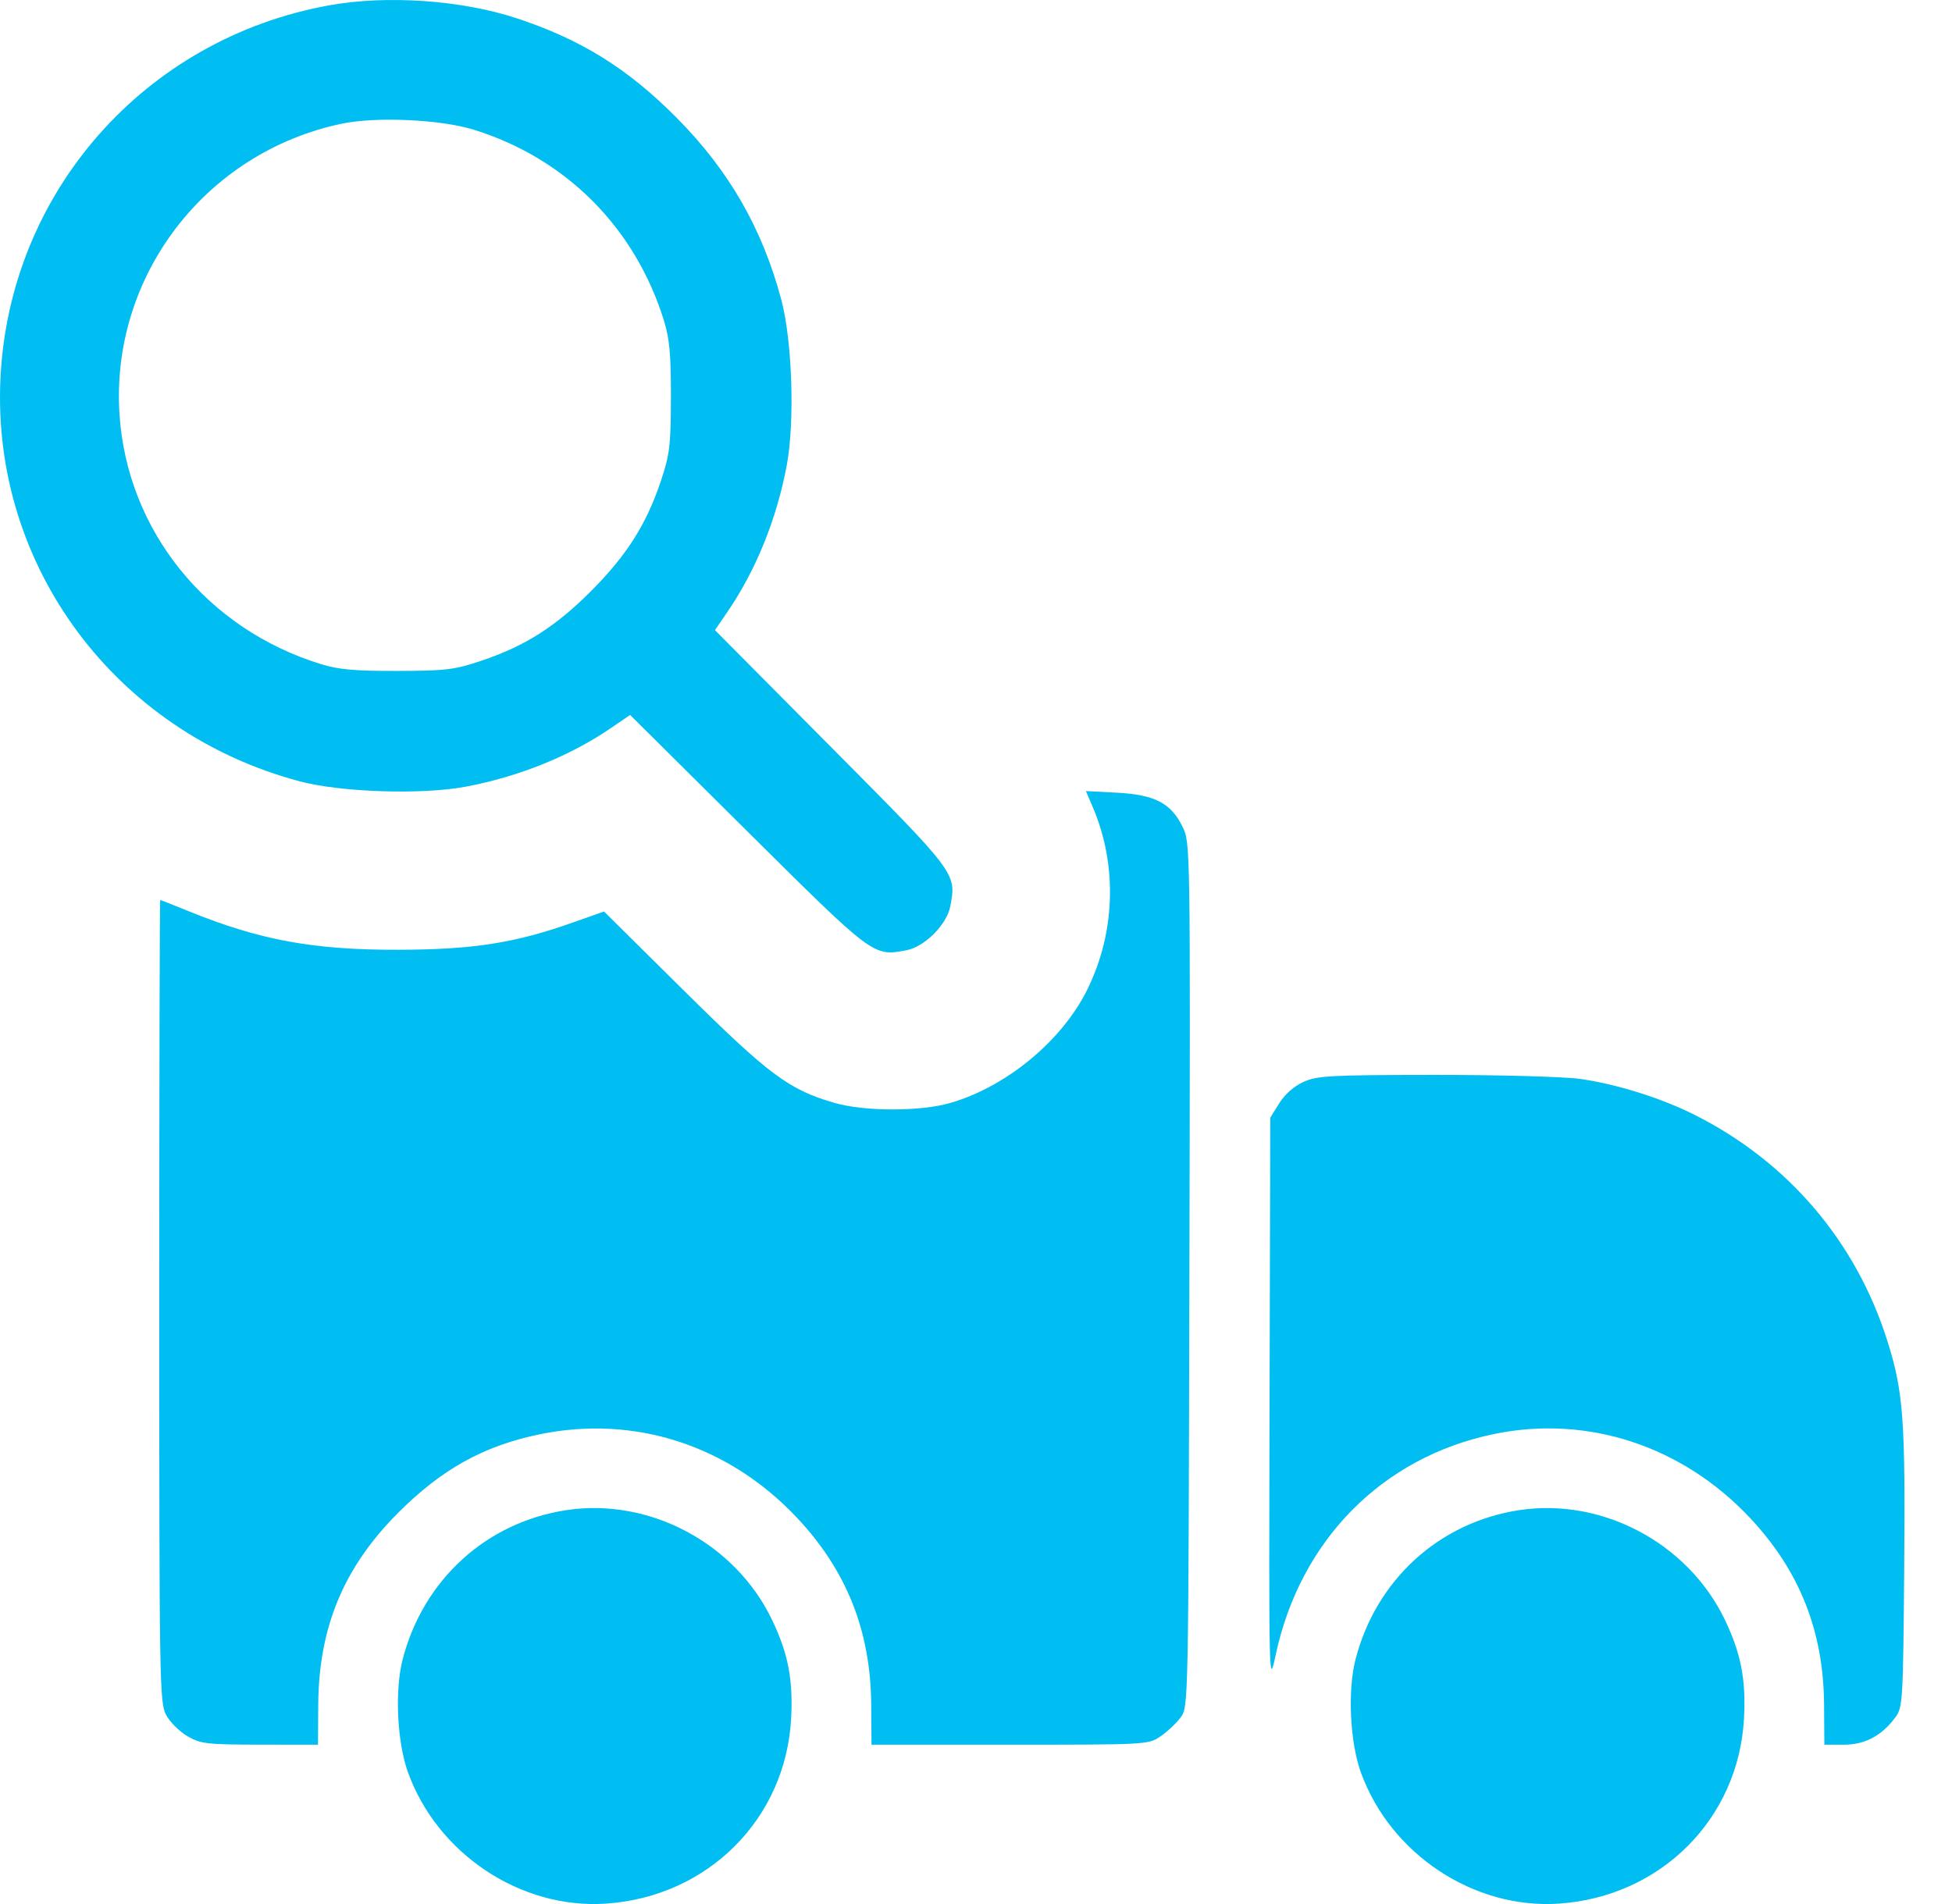 <svg width="41" height="40" viewBox="0 0 41 40" fill="none" xmlns="http://www.w3.org/2000/svg">
<path fill-rule="evenodd" clip-rule="evenodd" d="M6.914 0.112C3.034 0.813 0.19 4.045 0.009 7.961C-0.173 11.896 2.428 15.391 6.302 16.416C7.168 16.645 8.867 16.7 9.78 16.527C10.903 16.316 11.973 15.883 12.844 15.287L13.235 15.02L15.697 17.465C18.357 20.106 18.34 20.094 19.036 19.964C19.421 19.892 19.888 19.424 19.96 19.039C20.091 18.344 20.103 18.36 17.462 15.701L15.017 13.238L15.284 12.847C15.879 11.976 16.312 10.906 16.524 9.783C16.696 8.871 16.642 7.172 16.413 6.306C16.017 4.81 15.314 3.585 14.216 2.478C13.186 1.439 12.205 0.829 10.85 0.383C9.689 0.001 8.122 -0.107 6.914 0.112ZM9.951 2.725C11.892 3.327 13.348 4.791 13.95 6.749C14.063 7.116 14.094 7.465 14.092 8.352C14.089 9.37 14.067 9.549 13.879 10.111C13.573 11.022 13.165 11.664 12.414 12.418C11.665 13.168 11.028 13.573 10.107 13.882C9.546 14.071 9.367 14.092 8.348 14.095C7.461 14.097 7.113 14.067 6.746 13.954C4.338 13.213 2.67 11.146 2.51 8.704C2.32 5.806 4.311 3.201 7.176 2.599C7.9 2.447 9.251 2.508 9.951 2.725ZM22.955 16.961C23.471 18.173 23.43 19.582 22.842 20.78C22.313 21.86 21.145 22.828 19.958 23.172C19.334 23.352 18.161 23.352 17.535 23.172C16.573 22.895 16.157 22.586 14.368 20.814L12.687 19.149L12.039 19.378C10.819 19.811 9.948 19.948 8.388 19.953C6.584 19.959 5.461 19.753 3.951 19.138C3.639 19.011 3.375 18.907 3.365 18.906C3.354 18.906 3.345 22.697 3.345 27.331C3.345 35.385 3.351 35.768 3.49 36.029C3.57 36.178 3.772 36.38 3.939 36.476C4.219 36.636 4.346 36.65 5.461 36.652L6.679 36.653L6.684 35.812C6.696 34.192 7.214 32.939 8.346 31.798C9.267 30.87 10.155 30.375 11.335 30.132C13.329 29.721 15.307 30.362 16.737 31.882C17.784 32.995 18.288 34.264 18.299 35.812L18.305 36.653H21.212C24.096 36.653 24.119 36.652 24.376 36.477C24.518 36.38 24.708 36.202 24.798 36.08C24.962 35.86 24.962 35.854 24.982 26.784C25.003 17.727 25.002 17.708 24.84 17.372C24.598 16.873 24.256 16.695 23.461 16.653L22.809 16.619L22.955 16.961ZM27.378 22.729C27.18 22.819 26.985 22.991 26.87 23.177L26.681 23.48L26.666 29.46C26.652 35.411 26.652 35.438 26.793 34.774C27.307 32.358 29.031 30.611 31.381 30.126C33.339 29.721 35.33 30.372 36.751 31.882C37.798 32.995 38.302 34.264 38.313 35.812L38.319 36.653H38.724C39.17 36.653 39.521 36.468 39.809 36.08C39.966 35.867 39.973 35.76 39.996 32.953C40.022 29.822 39.979 29.236 39.643 28.172C38.984 26.082 37.557 24.408 35.594 23.421C34.888 23.066 33.948 22.772 33.181 22.665C32.846 22.619 31.476 22.581 30.135 22.582C27.928 22.584 27.668 22.598 27.378 22.729ZM11.897 31.725C10.211 31.981 8.886 33.192 8.456 34.867C8.289 35.521 8.341 36.602 8.57 37.236C9.191 38.951 10.94 40.111 12.726 39.992C14.867 39.849 16.504 38.212 16.617 36.102C16.661 35.286 16.553 34.73 16.213 34.024C15.441 32.419 13.643 31.461 11.897 31.725ZM31.911 31.725C30.225 31.981 28.9 33.192 28.47 34.867C28.303 35.521 28.355 36.602 28.584 37.236C29.205 38.951 30.954 40.111 32.74 39.992C34.88 39.849 36.518 38.212 36.631 36.102C36.675 35.286 36.567 34.73 36.227 34.024C35.455 32.419 33.657 31.461 31.911 31.725Z" fill="#00BEF2"/>
</svg>
